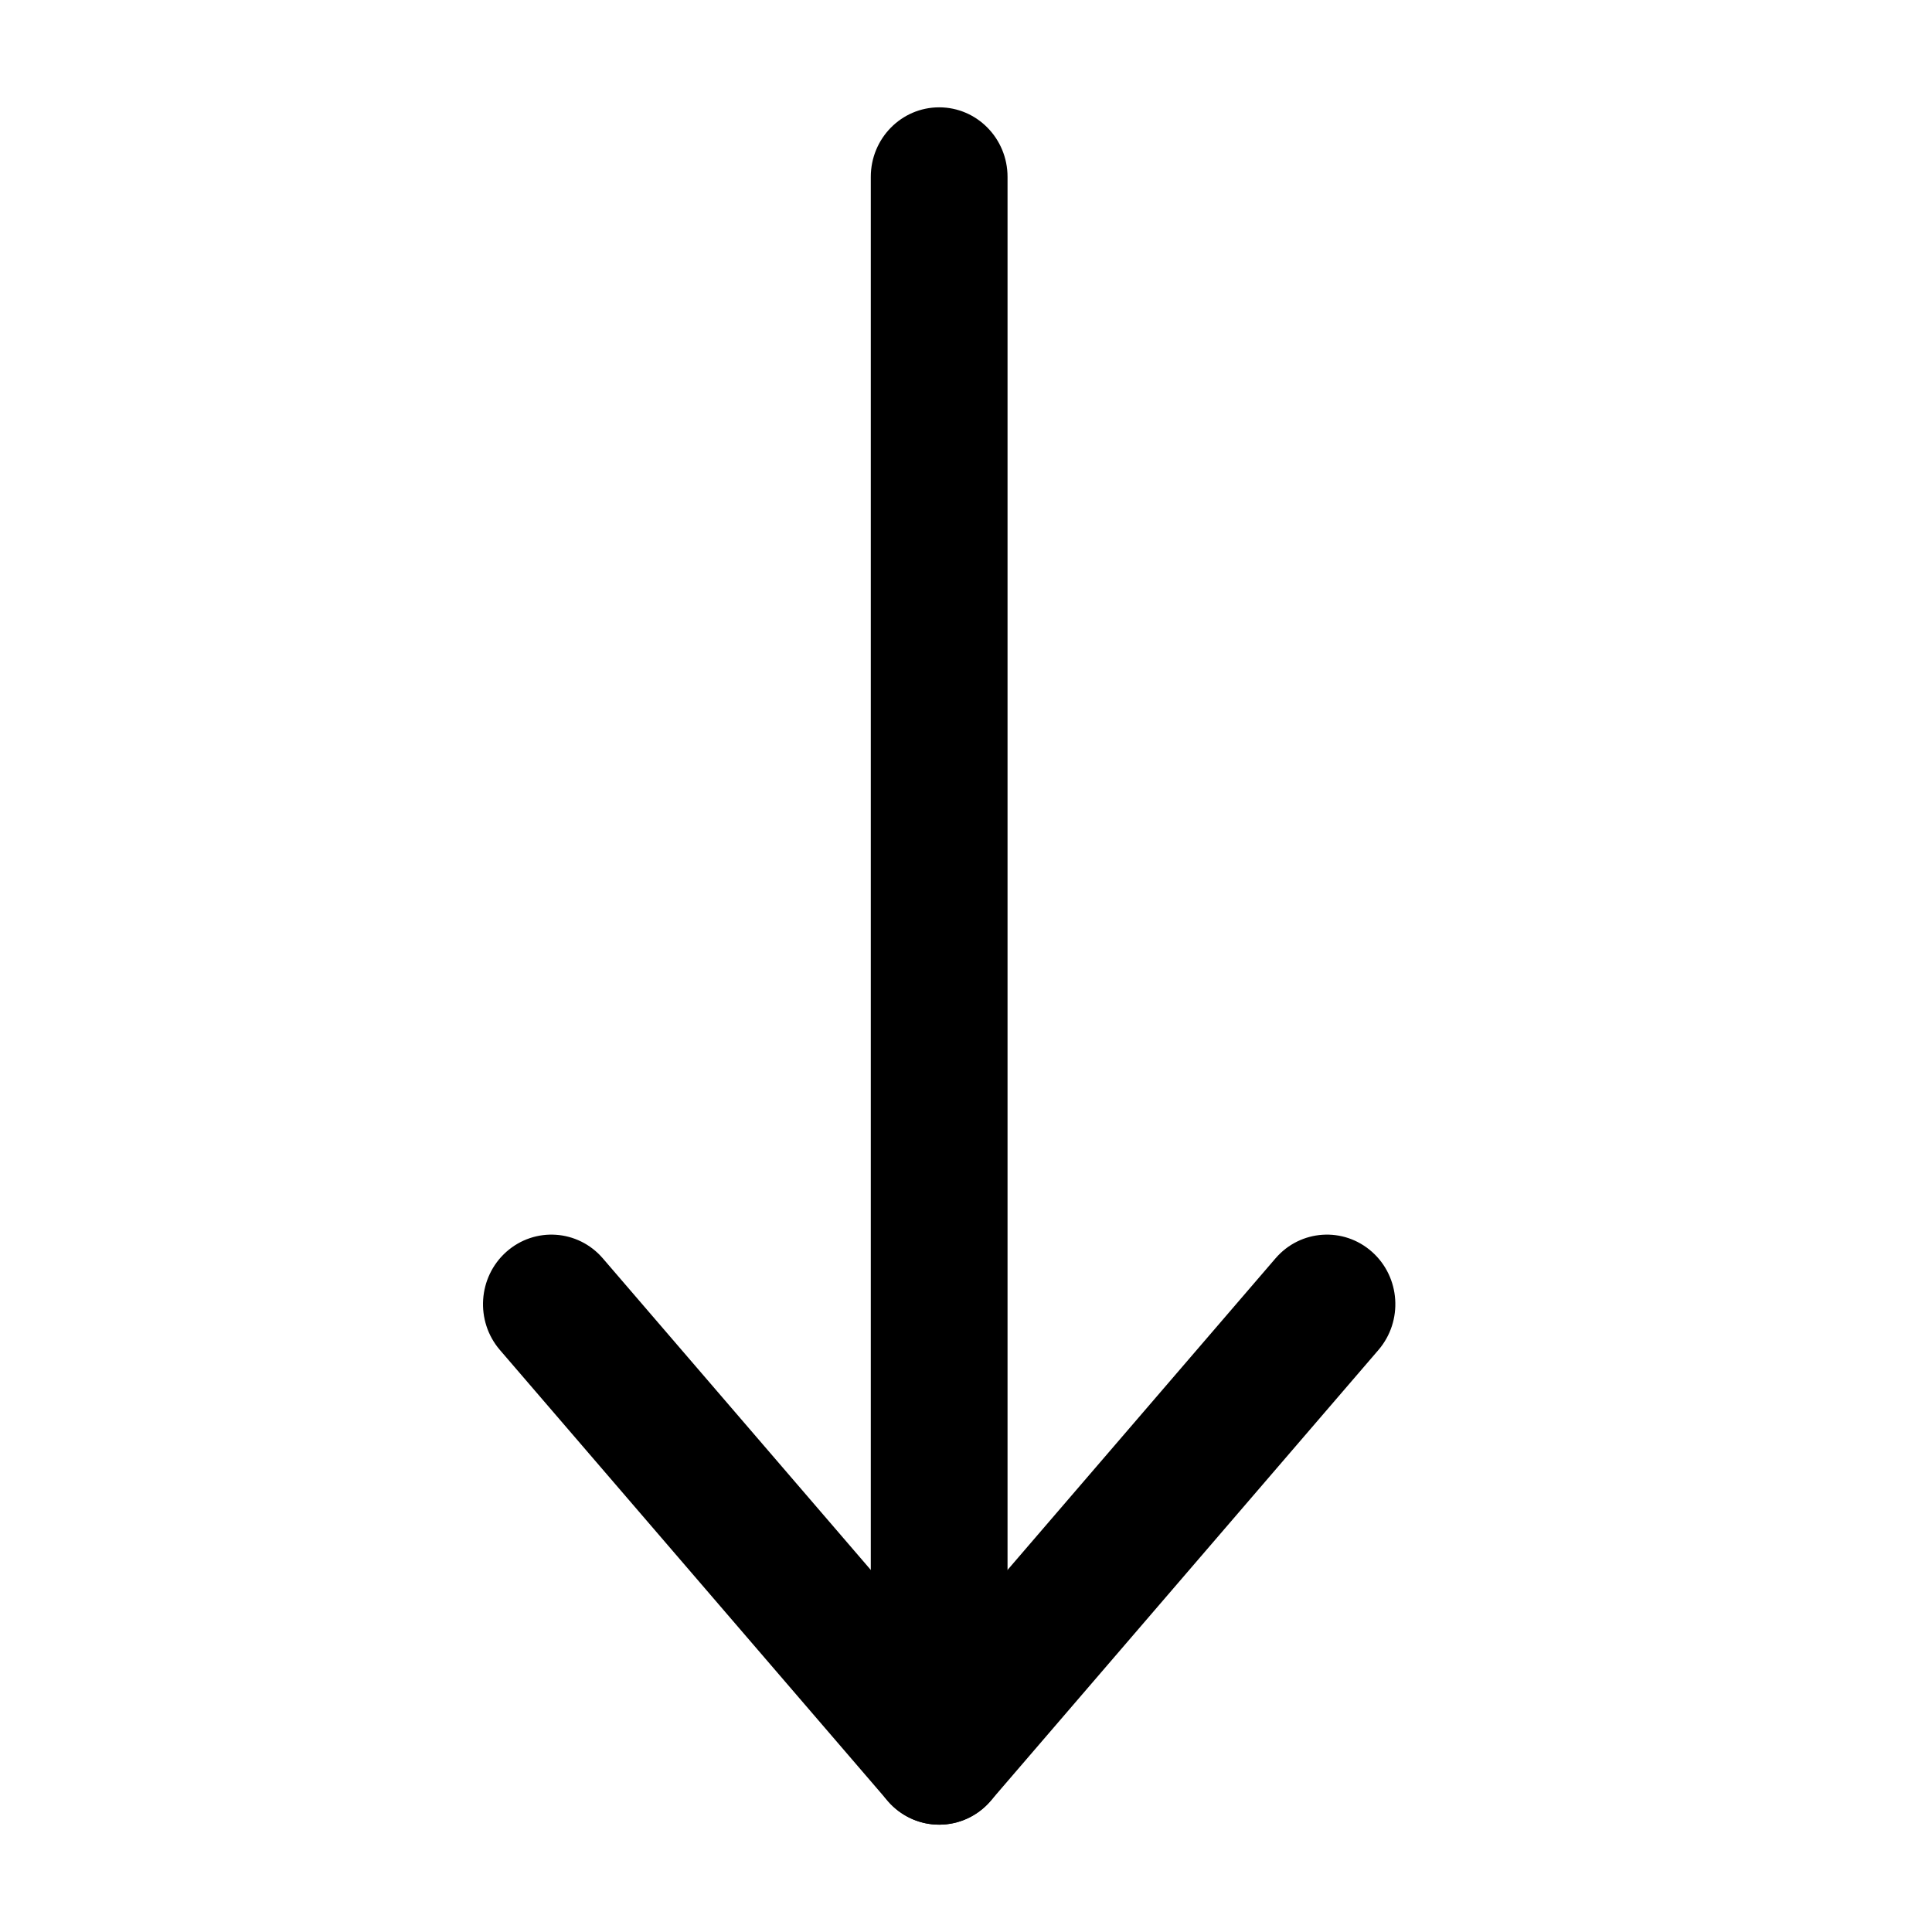 <svg width="36" height="36" viewBox="0 0 36 36" fill="none" xmlns="http://www.w3.org/2000/svg">
<path d="M17.5 34C18.204 34 18.774 33.42 18.774 32.704L18.774 3.296C18.774 2.58 18.204 2 17.5 2C16.796 2 16.226 2.58 16.226 3.296L16.226 32.704C16.226 33.42 16.796 34 17.5 34Z" fill="black"/>
<path d="M25.685 25.155C26.148 24.616 26.095 23.797 25.565 23.326C25.035 22.855 24.23 22.909 23.767 23.448L17.5 30.735L11.233 23.448C10.77 22.909 9.965 22.855 9.435 23.326C8.906 23.797 8.852 24.616 9.315 25.155L16.541 33.557C16.783 33.839 17.133 34 17.5 34C17.867 34 18.217 33.839 18.459 33.557L25.685 25.155Z" fill="black"/>
</svg>

